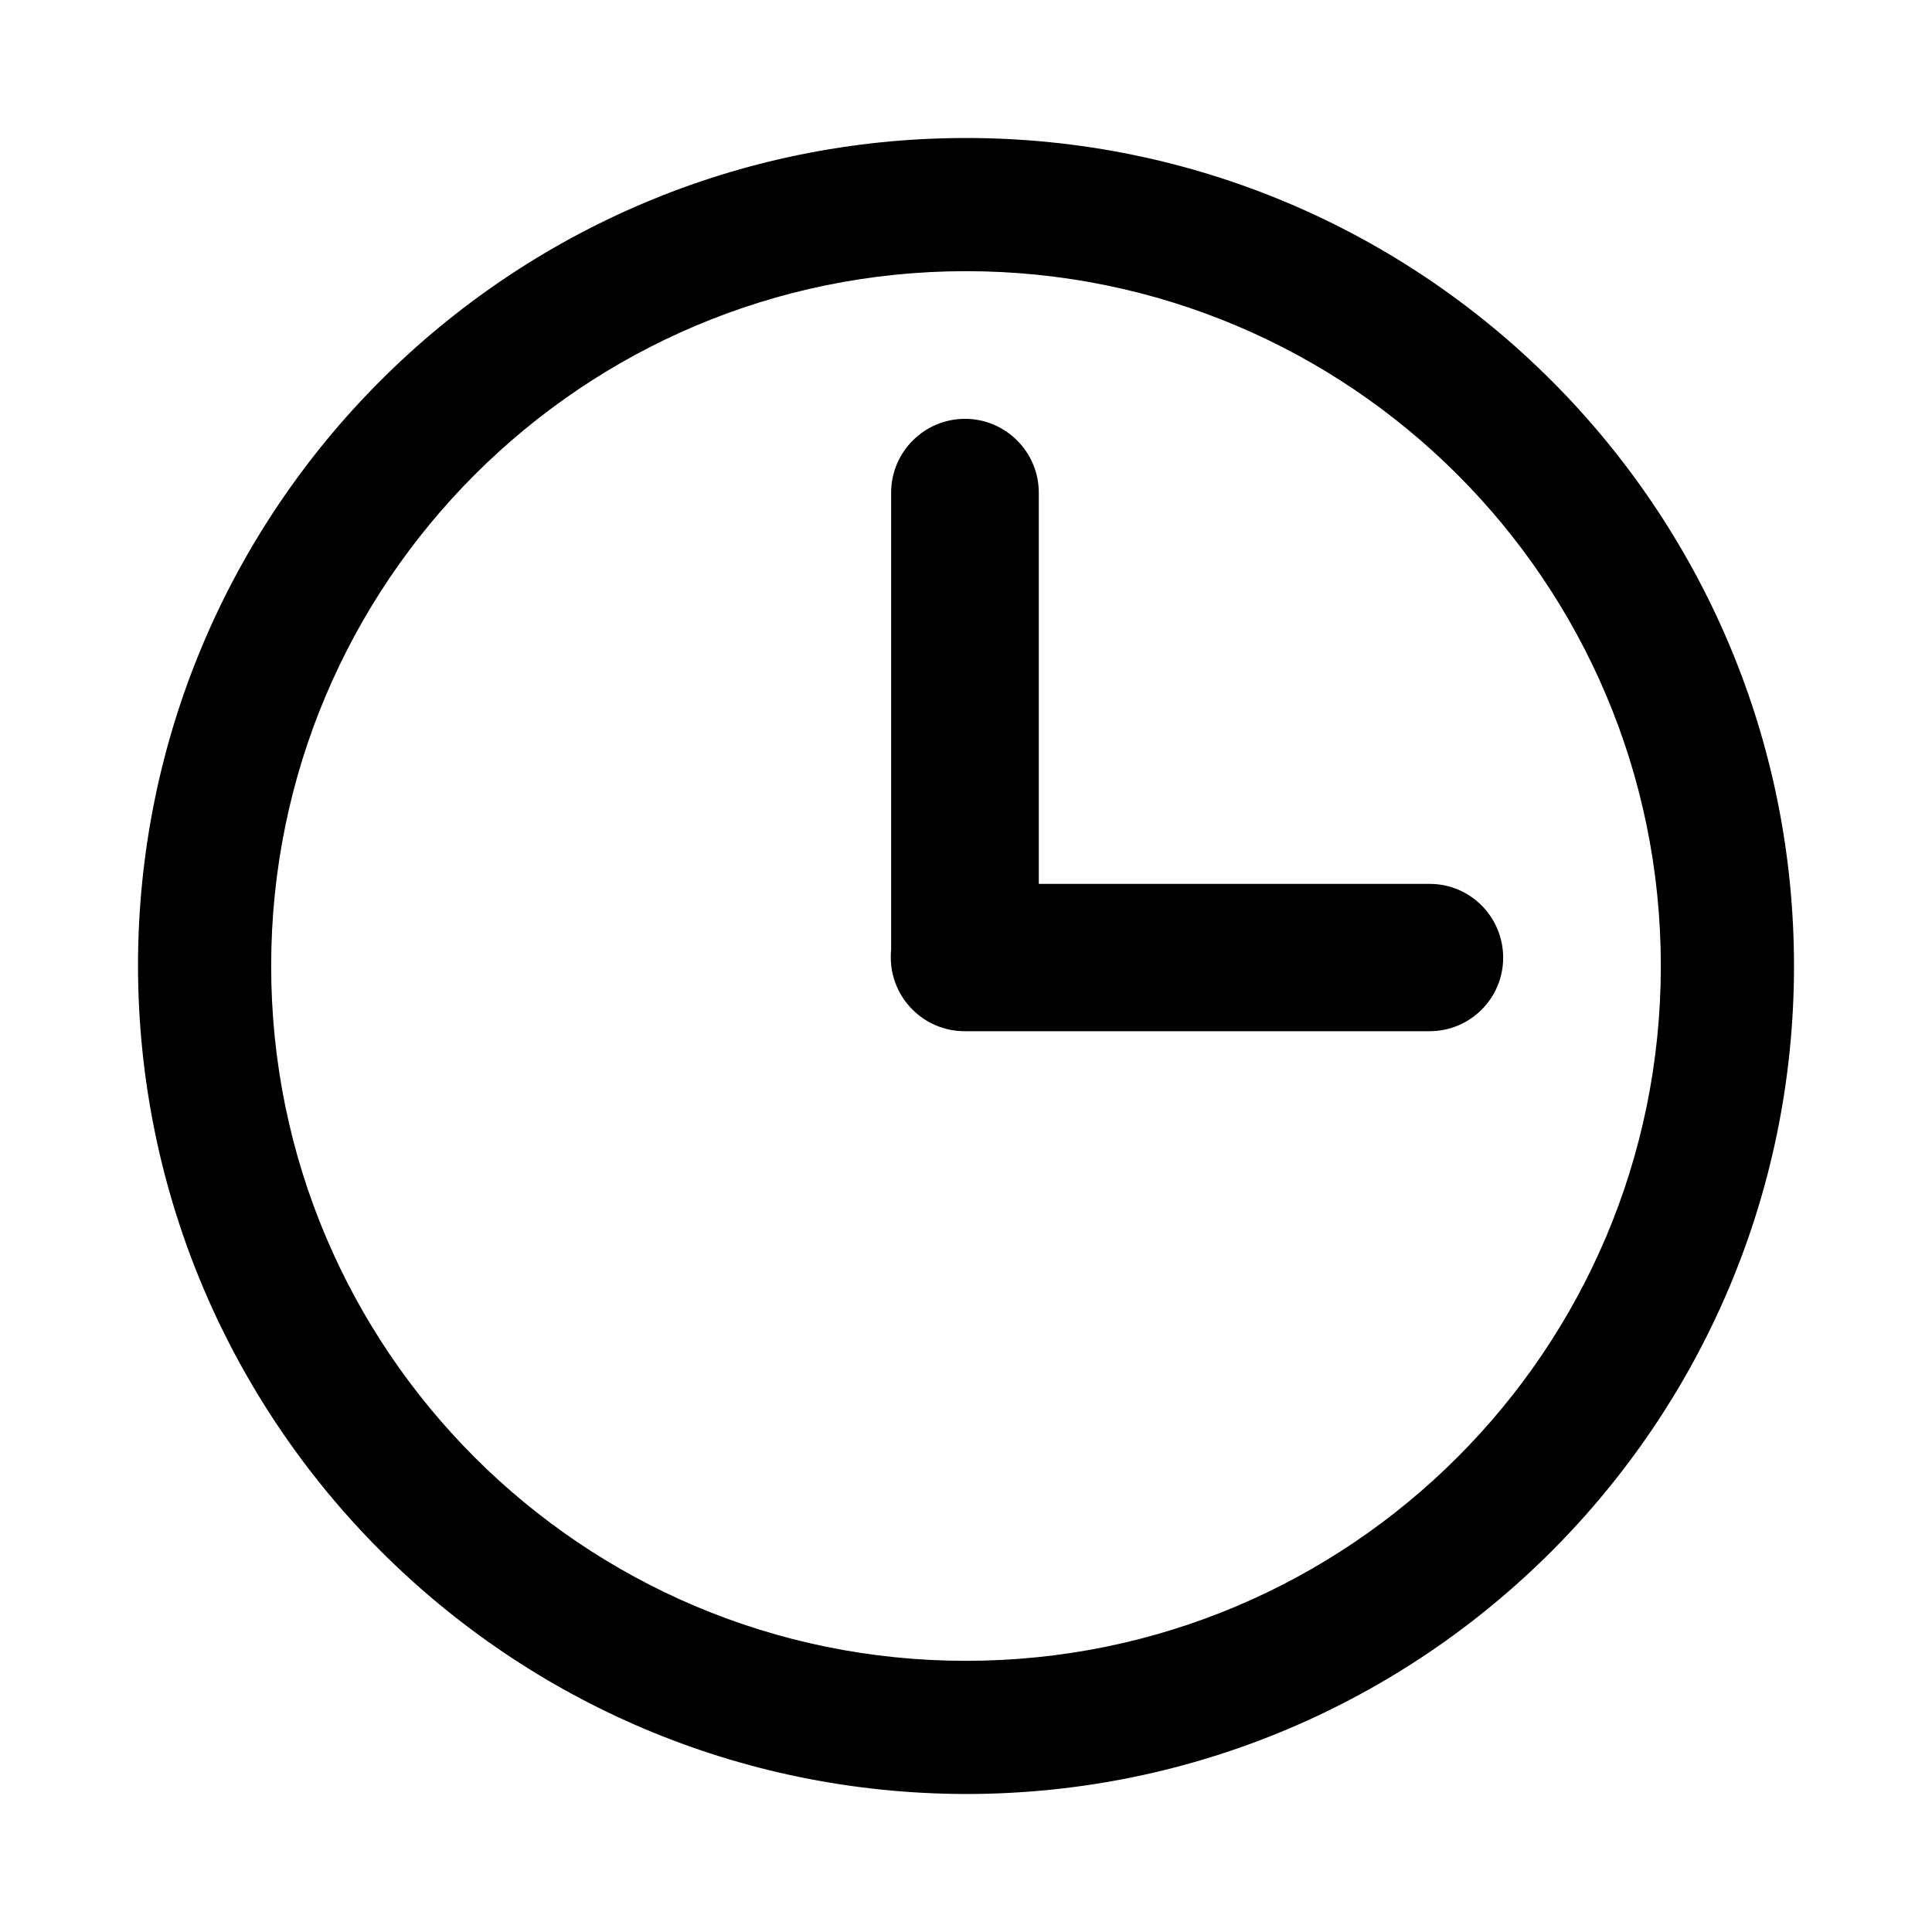 <?xml version="1.0" encoding="utf-8"?>
<!-- Generator: Adobe Illustrator 24.0.3, SVG Export Plug-In . SVG Version: 6.00 Build 0)  -->
<svg version="1.1" id="レイヤー_1" xmlns="http://www.w3.org/2000/svg" xmlns:xlink="http://www.w3.org/1999/xlink" x="0px"
	 y="0px" viewBox="0 0 560 560" style="enable-background:new 0 0 560 560;" xml:space="preserve">
<title>icon-fontのコピー2</title>
<path id="Color_Overlay" d="M40,280C40,147.5,147.5,40,280,40s240,107.5,240,240S412.5,520,280,520C147.5,519.8,40.2,412.5,40,280z
	 M78.6,280c0,111.3,90.2,201.4,201.4,201.4S481.4,391.3,481.4,280S391.3,78.6,280,78.6C168.8,78.6,78.6,168.8,78.6,280z
	 M279.7,298.9h-0.1c-11.8,0-21.4-9.6-21.4-21.4c0-0.8,0-1.5,0.1-2.3V142.8c0-11.8,9.6-21.4,21.4-21.4c11.8,0,21.4,9.6,21.4,21.4
	v113.4h113.3c11.8,0,21.3,9.6,21.3,21.4c0,11.8-9.6,21.3-21.3,21.3L279.7,298.9z"/>
</svg>
